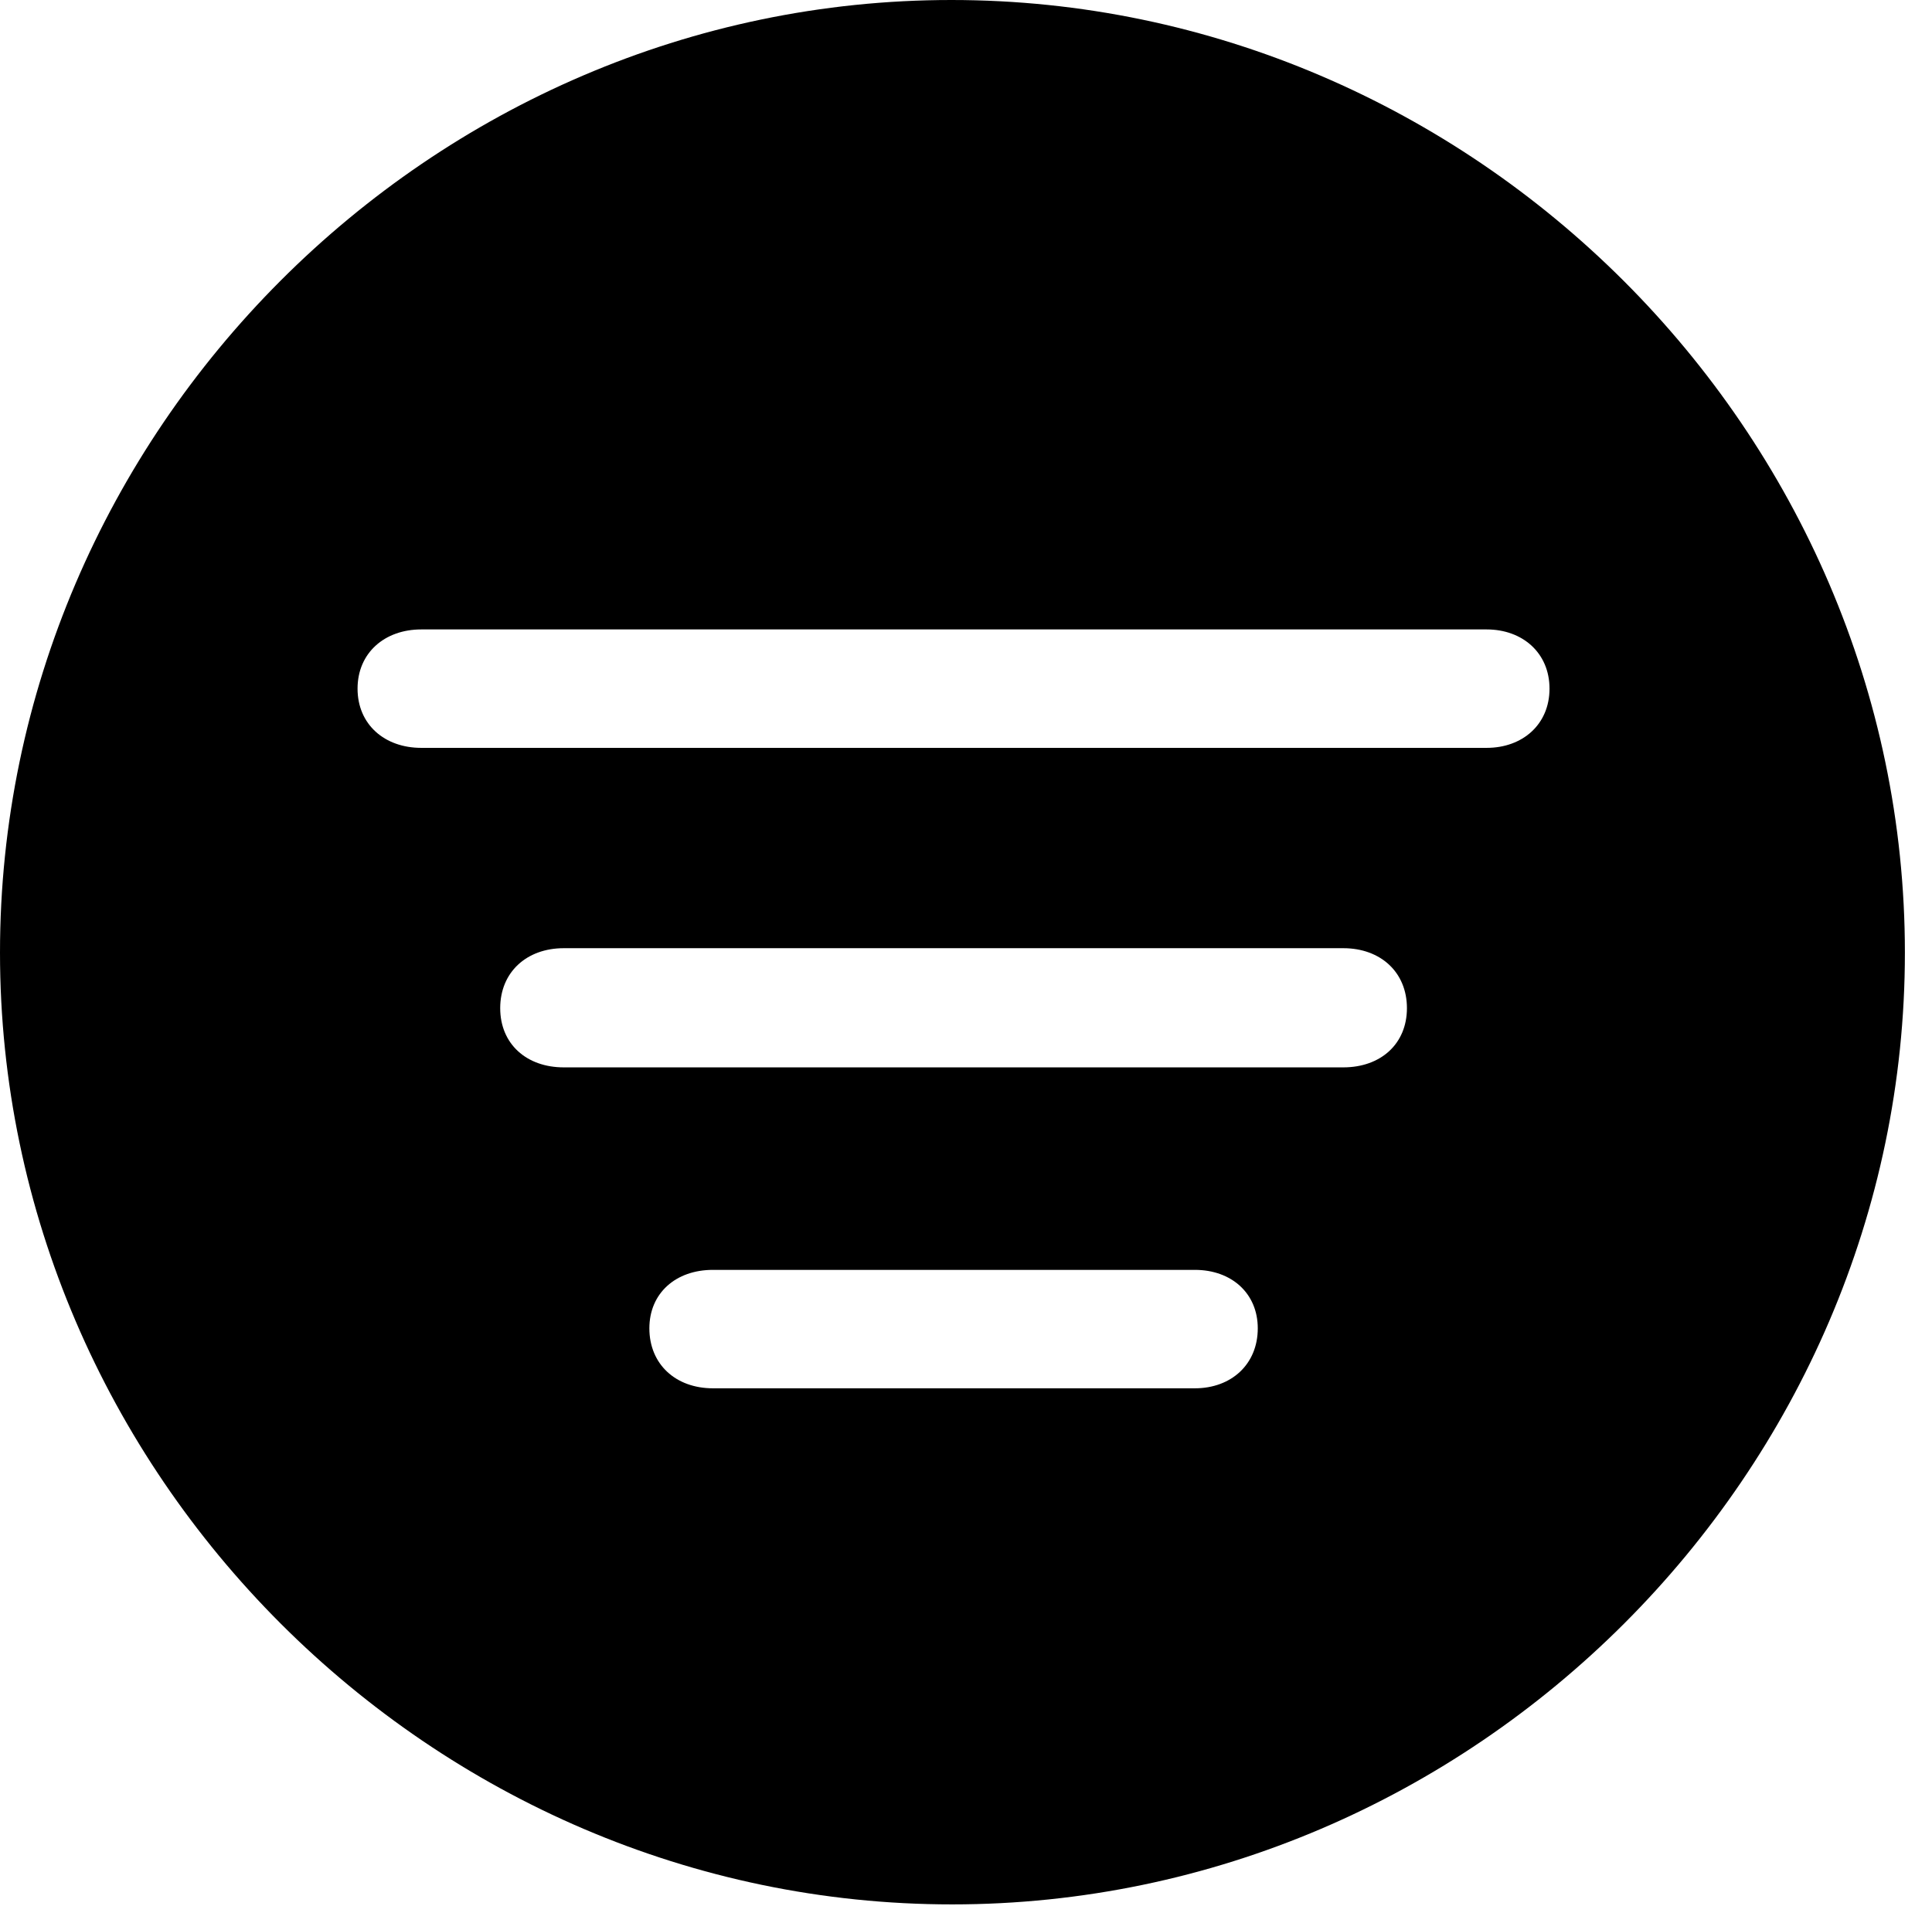 <svg version="1.1" xmlns="http://www.w3.org/2000/svg" xmlns:xlink="http://www.w3.org/1999/xlink" width="25.801" height="25.459" viewBox="0 0 25.801 25.459">
 <g>
  <rect height="25.459" opacity="0" width="25.801" x="0" y="0"/>
  <path d="M25.439 12.725C25.439 19.678 19.678 25.439 12.715 25.439C5.762 25.439 0 19.678 0 12.725C0 5.762 5.752 0 12.705 0C19.668 0 25.439 5.762 25.439 12.725ZM9.521 16.963C9.023 16.963 8.672 17.275 8.672 17.744C8.672 18.223 9.023 18.545 9.521 18.545L15.957 18.545C16.445 18.545 16.797 18.223 16.797 17.744C16.797 17.275 16.445 16.963 15.957 16.963ZM7.529 12.666C7.031 12.666 6.68 12.988 6.68 13.467C6.68 13.945 7.031 14.258 7.529 14.258L17.939 14.258C18.438 14.258 18.789 13.945 18.789 13.467C18.789 12.988 18.438 12.666 17.939 12.666ZM5.625 8.408C5.137 8.408 4.775 8.721 4.775 9.199C4.775 9.678 5.137 9.99 5.625 9.99L19.854 9.99C20.332 9.99 20.693 9.678 20.693 9.199C20.693 8.721 20.332 8.408 19.854 8.408Z" fill="currentColor"/>
 </g>
</svg>

